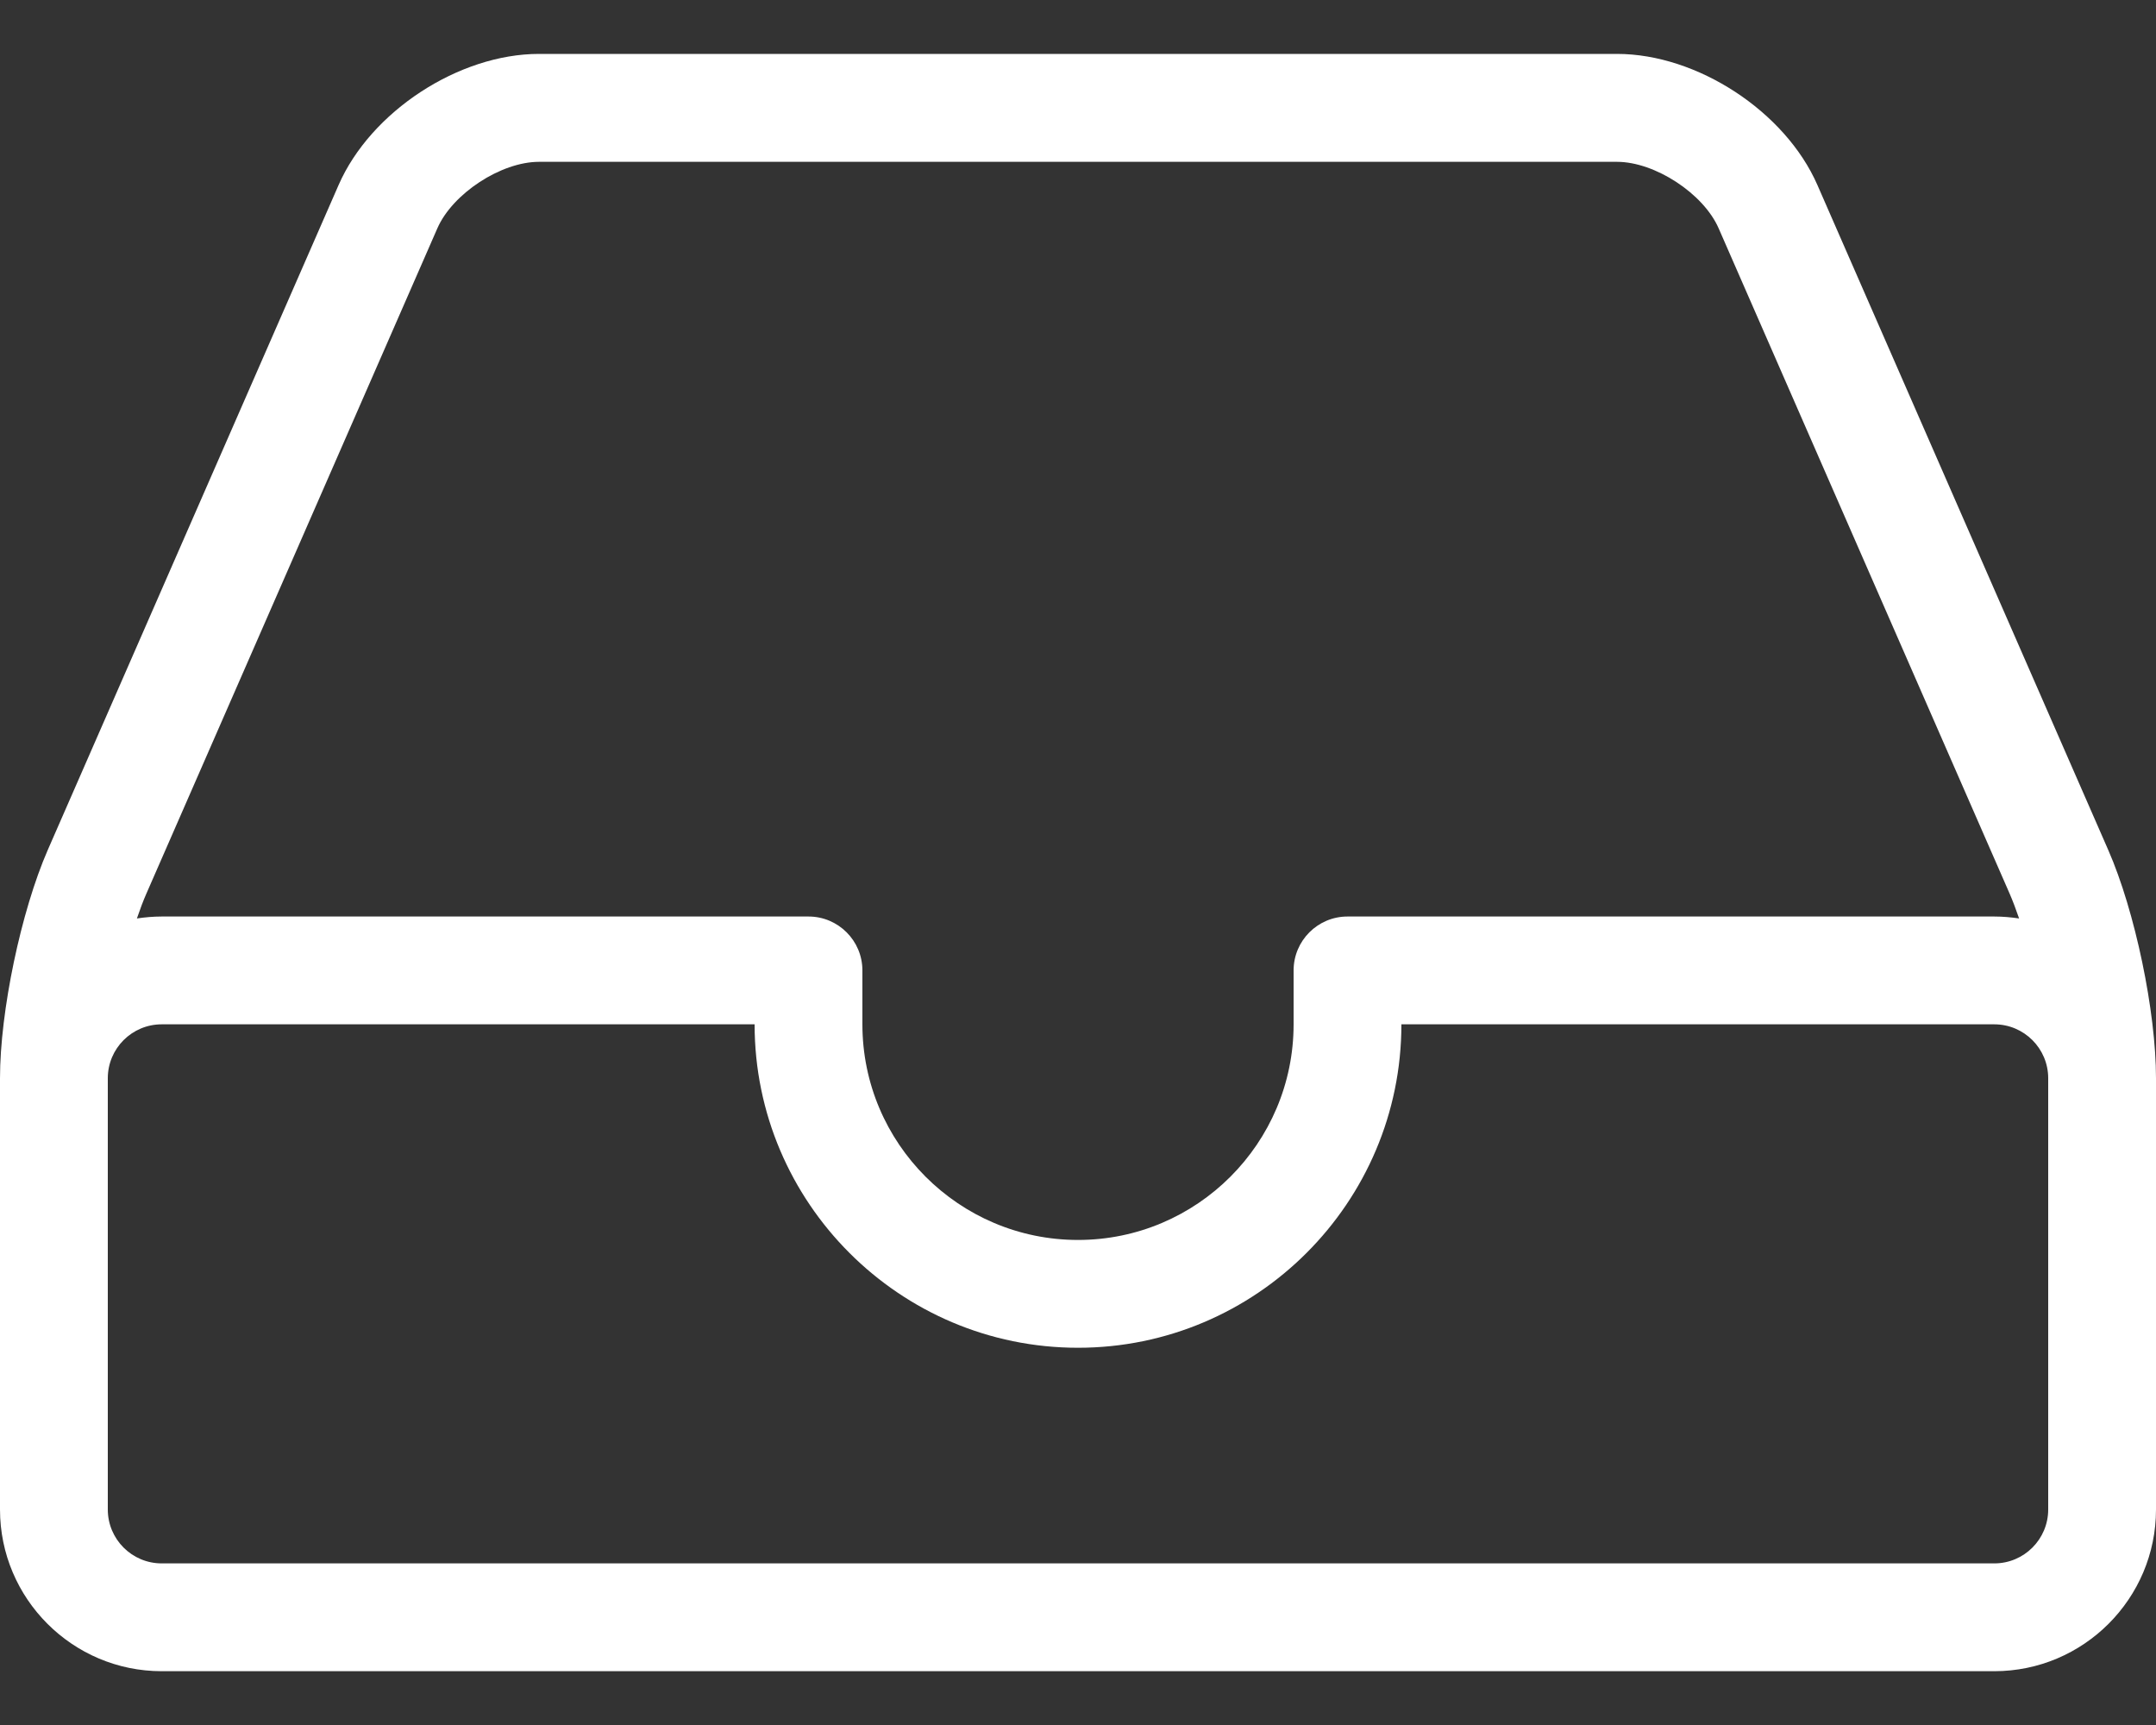 <?xml version="1.0" encoding="UTF-8"?>
<svg width="20px" height="16px" viewBox="0 0 20 16" version="1.1" xmlns="http://www.w3.org/2000/svg" xmlns:xlink="http://www.w3.org/1999/xlink">
    <rect x="0" y="0" width="20" height="16" fill="#333333" stroke="none"/>
    <!-- Generator: Sketch 63.1 (92452) - https://sketch.com -->
    <title>inbox</title>
    <desc>Created with Sketch.</desc>
    <g id="Symbols" stroke="none" stroke-width="1" fill="none" fill-rule="evenodd">
        <g id="Bottom-Bar" transform="translate(-109, -8)" fill="#FFFFFF" fill-rule="nonzero">
            <g id="Group" transform="translate(27, 6)">
                <g id="Group-4" transform="translate(69, 2)">
                    <g id="inbox" transform="translate(13, 0.5)">
                        <path d="M19.557,7.384 L16.859,1.216 C16.561,0.534 15.744,0 15,0 L5,0 C4.256,0 3.439,0.534 3.141,1.216 L0.443,7.384 C0.195,7.952 0,8.881 0,9.501 L0,13.501 C0,14.328 0.673,15.001 1.5,15.001 L18.5,15.001 C19.327,15.001 20,14.328 20,13.501 L20,9.501 C20,8.883 19.806,7.952 19.557,7.384 Z M4.057,1.618 C4.198,1.295 4.648,1.001 5,1.001 L15,1.001 C15.352,1.001 15.802,1.295 15.943,1.618 L18.641,7.786 C18.671,7.855 18.701,7.934 18.73,8.019 C18.655,8.008 18.578,8.001 18.5,8.001 L12.5,8.001 C12.224,8.001 12,8.225 12,8.501 L12,9.001 C12,10.104 11.103,11.001 10,11.001 C8.897,11.001 8,10.104 8,9.001 L8,8.501 C8,8.225 7.776,8.001 7.5,8.001 L1.5,8.001 C1.422,8.001 1.345,8.008 1.27,8.019 C1.299,7.934 1.328,7.856 1.359,7.786 L4.057,1.618 Z M19,13.501 C19,13.777 18.776,14.001 18.5,14.001 L1.5,14.001 C1.224,14.001 1,13.777 1,13.501 L1,9.501 C1,9.225 1.224,9.001 1.5,9.001 L7,9.001 C7,10.655 8.346,12.001 10,12.001 C11.654,12.001 13,10.655 13,9.001 L18.5,9.001 C18.776,9.001 19,9.225 19,9.501 L19,13.501 Z" id="Shape"></path>
                    </g>
                </g>
            </g>
        </g>
    </g>
</svg>